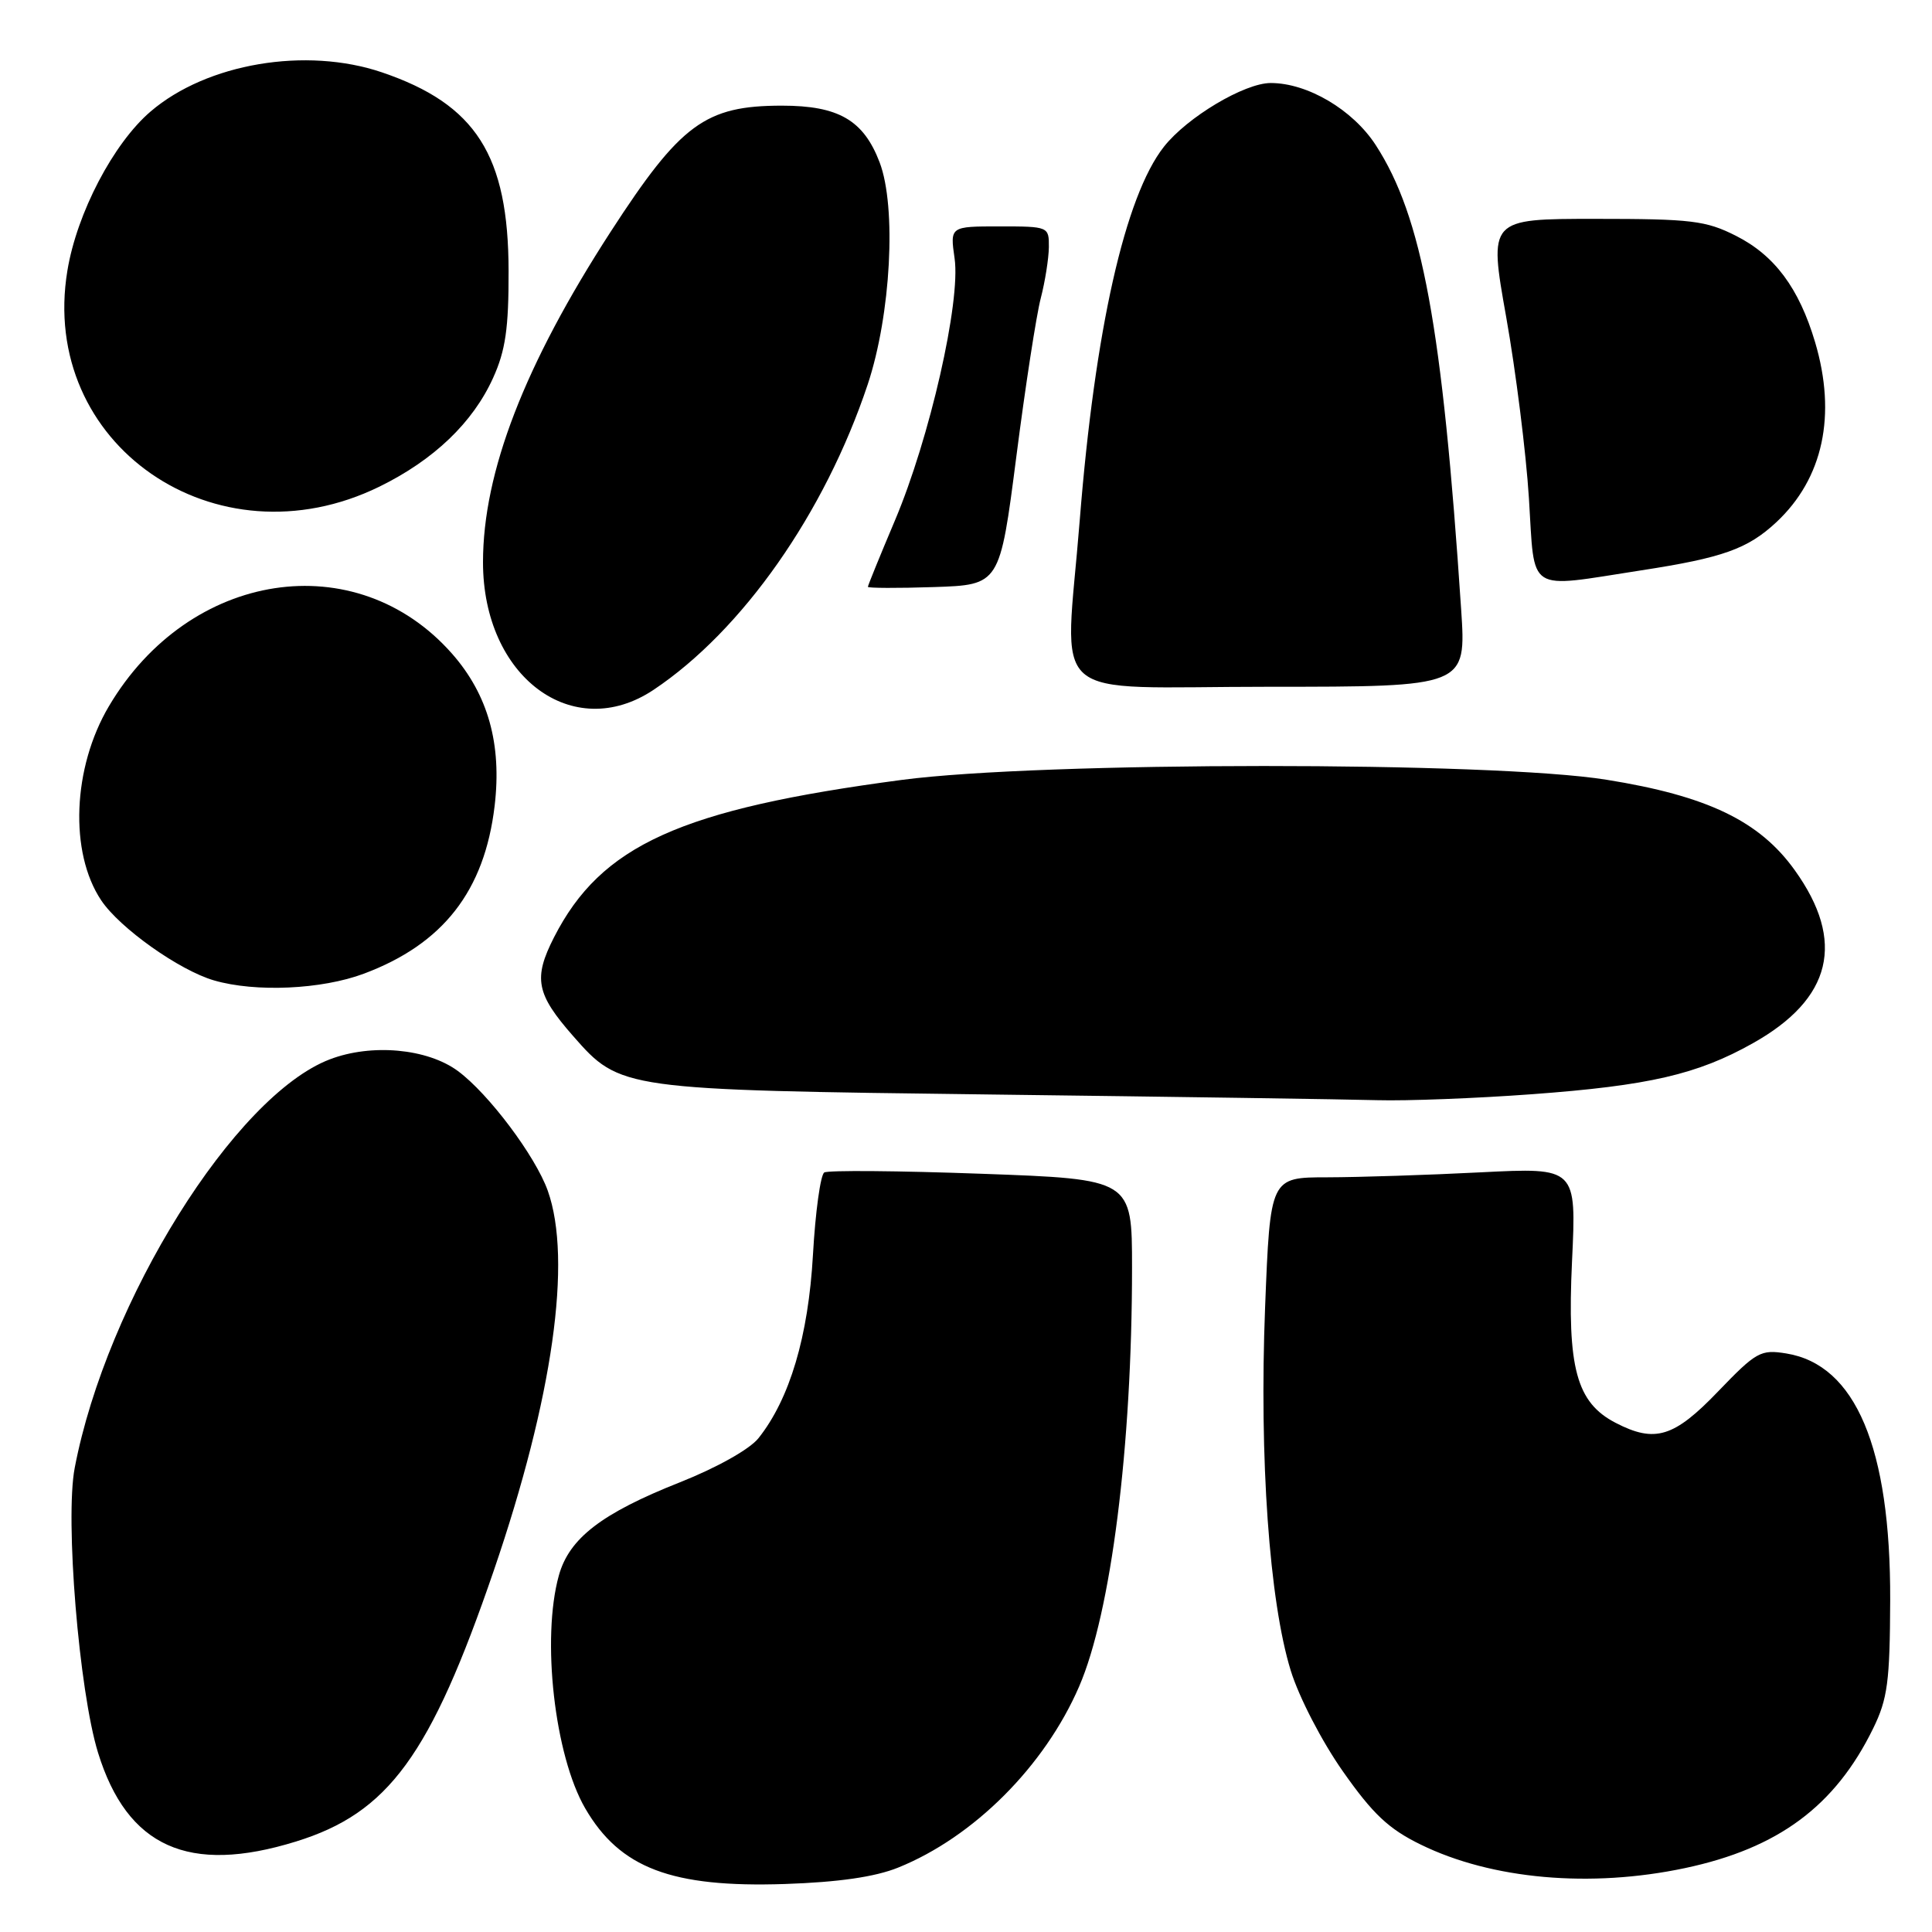 <?xml version="1.0" encoding="UTF-8" standalone="no"?>
<!DOCTYPE svg PUBLIC "-//W3C//DTD SVG 1.1//EN" "http://www.w3.org/Graphics/SVG/1.1/DTD/svg11.dtd" >
<svg xmlns="http://www.w3.org/2000/svg" xmlns:xlink="http://www.w3.org/1999/xlink" version="1.1" viewBox="0 0 256 256">
 <g >
 <path fill="currentColor"
d=" M 119.00 247.47 C 129.02 243.43 138.42 234.03 142.99 223.47 C 147.22 213.70 150.00 191.71 150.00 167.98 C 150.00 156.25 150.00 156.25 130.07 155.53 C 119.10 155.13 109.72 155.05 109.22 155.36 C 108.72 155.68 108.04 160.59 107.72 166.28 C 107.11 177.08 104.64 185.37 100.50 190.57 C 99.34 192.03 94.99 194.47 90.10 196.41 C 79.72 200.52 75.42 203.83 74.05 208.76 C 71.73 217.12 73.48 232.61 77.54 239.61 C 82.14 247.54 88.99 250.14 104.00 249.64 C 111.12 249.40 115.95 248.70 119.00 247.47 Z  M 223.28 247.53 C 235.63 244.91 243.17 239.32 248.20 229.03 C 250.12 225.11 250.42 222.83 250.46 212.00 C 250.52 191.84 245.88 180.83 236.69 179.34 C 233.30 178.79 232.72 179.11 227.66 184.37 C 221.82 190.46 219.29 191.23 214.09 188.54 C 208.88 185.85 207.64 181.25 208.30 167.15 C 208.89 154.70 208.89 154.70 196.20 155.34 C 189.21 155.70 180.08 155.99 175.90 156.00 C 168.31 156.00 168.31 156.00 167.63 173.28 C 166.85 193.27 168.19 212.16 171.03 221.36 C 172.12 224.89 175.15 230.75 177.95 234.73 C 181.91 240.37 184.01 242.35 188.26 244.42 C 197.67 249.03 210.74 250.19 223.28 247.53 Z  M 39.19 244.02 C 51.48 240.23 57.03 232.63 65.44 208.08 C 73.25 185.26 75.85 166.94 72.58 157.77 C 70.94 153.18 64.75 144.93 60.68 141.92 C 56.63 138.93 49.24 138.25 43.70 140.37 C 31.13 145.17 14.12 172.40 9.90 194.50 C 8.60 201.27 10.47 224.08 12.99 232.24 C 16.85 244.74 25.00 248.41 39.19 244.02 Z  M 203.00 144.99 C 218.50 143.85 224.91 142.37 232.27 138.23 C 242.75 132.35 244.59 124.74 237.81 115.30 C 233.14 108.78 226.23 105.46 212.87 103.32 C 197.75 100.88 137.95 100.90 119.50 103.34 C 90.15 107.23 79.65 111.98 73.41 124.20 C 70.64 129.64 71.04 131.70 75.95 137.29 C 82.18 144.39 82.38 144.42 131.50 145.03 C 155.70 145.33 178.65 145.67 182.50 145.78 C 186.35 145.89 195.57 145.54 203.00 144.99 Z  M 48.21 129.02 C 58.71 125.09 64.20 118.06 65.54 106.79 C 66.51 98.62 64.68 92.05 59.90 86.62 C 47.20 72.20 25.07 75.58 14.43 93.58 C 9.61 101.72 9.17 112.96 13.41 119.30 C 15.87 122.98 23.77 128.58 28.36 129.91 C 33.87 131.51 42.62 131.11 48.21 129.02 Z  M 86.61 91.40 C 98.38 83.54 109.29 67.97 114.97 50.96 C 118.05 41.72 118.82 27.44 116.55 21.50 C 114.42 15.92 111.11 14.00 103.61 14.00 C 93.46 14.00 90.18 16.41 80.92 30.70 C 69.50 48.33 64.00 62.57 64.00 74.50 C 64.00 89.67 75.89 98.56 86.61 91.40 Z  M 193.61 80.75 C 191.12 43.24 188.45 28.72 182.29 19.22 C 179.25 14.54 173.26 11.00 168.38 11.00 C 164.90 11.00 157.30 15.53 154.22 19.45 C 149.07 25.99 145.07 43.75 143.07 68.95 C 141.11 93.65 138.10 91.00 168.14 91.00 C 194.29 91.00 194.29 91.00 193.61 80.75 Z  M 134.67 60.50 C 135.87 51.15 137.33 41.70 137.91 39.50 C 138.48 37.30 138.96 34.26 138.98 32.75 C 139.00 30.03 138.94 30.00 132.44 30.00 C 125.88 30.00 125.88 30.00 126.49 34.25 C 127.31 39.99 123.20 58.05 118.58 68.97 C 116.61 73.63 115.00 77.58 115.00 77.76 C 115.00 77.93 118.93 77.95 123.74 77.79 C 132.48 77.50 132.48 77.50 134.67 60.50 Z  M 217.50 75.57 C 228.29 73.91 231.58 72.73 235.38 69.19 C 241.58 63.39 243.38 55.01 240.51 45.34 C 238.38 38.18 235.15 33.84 230.03 31.25 C 226.04 29.23 224.11 29.00 211.42 29.00 C 197.26 29.00 197.26 29.00 199.58 42.02 C 200.85 49.17 202.21 59.97 202.59 66.02 C 203.40 78.79 202.09 77.95 217.50 75.57 Z  M 50.28 64.48 C 57.48 60.95 62.66 56.00 65.34 50.07 C 66.98 46.46 67.41 43.49 67.39 35.90 C 67.37 20.58 63.06 13.82 50.62 9.59 C 40.55 6.17 27.41 8.39 19.96 14.77 C 15.03 18.98 10.18 28.25 8.93 35.86 C 5.12 58.86 28.59 75.10 50.28 64.48 Z "/>
</g>
</svg>